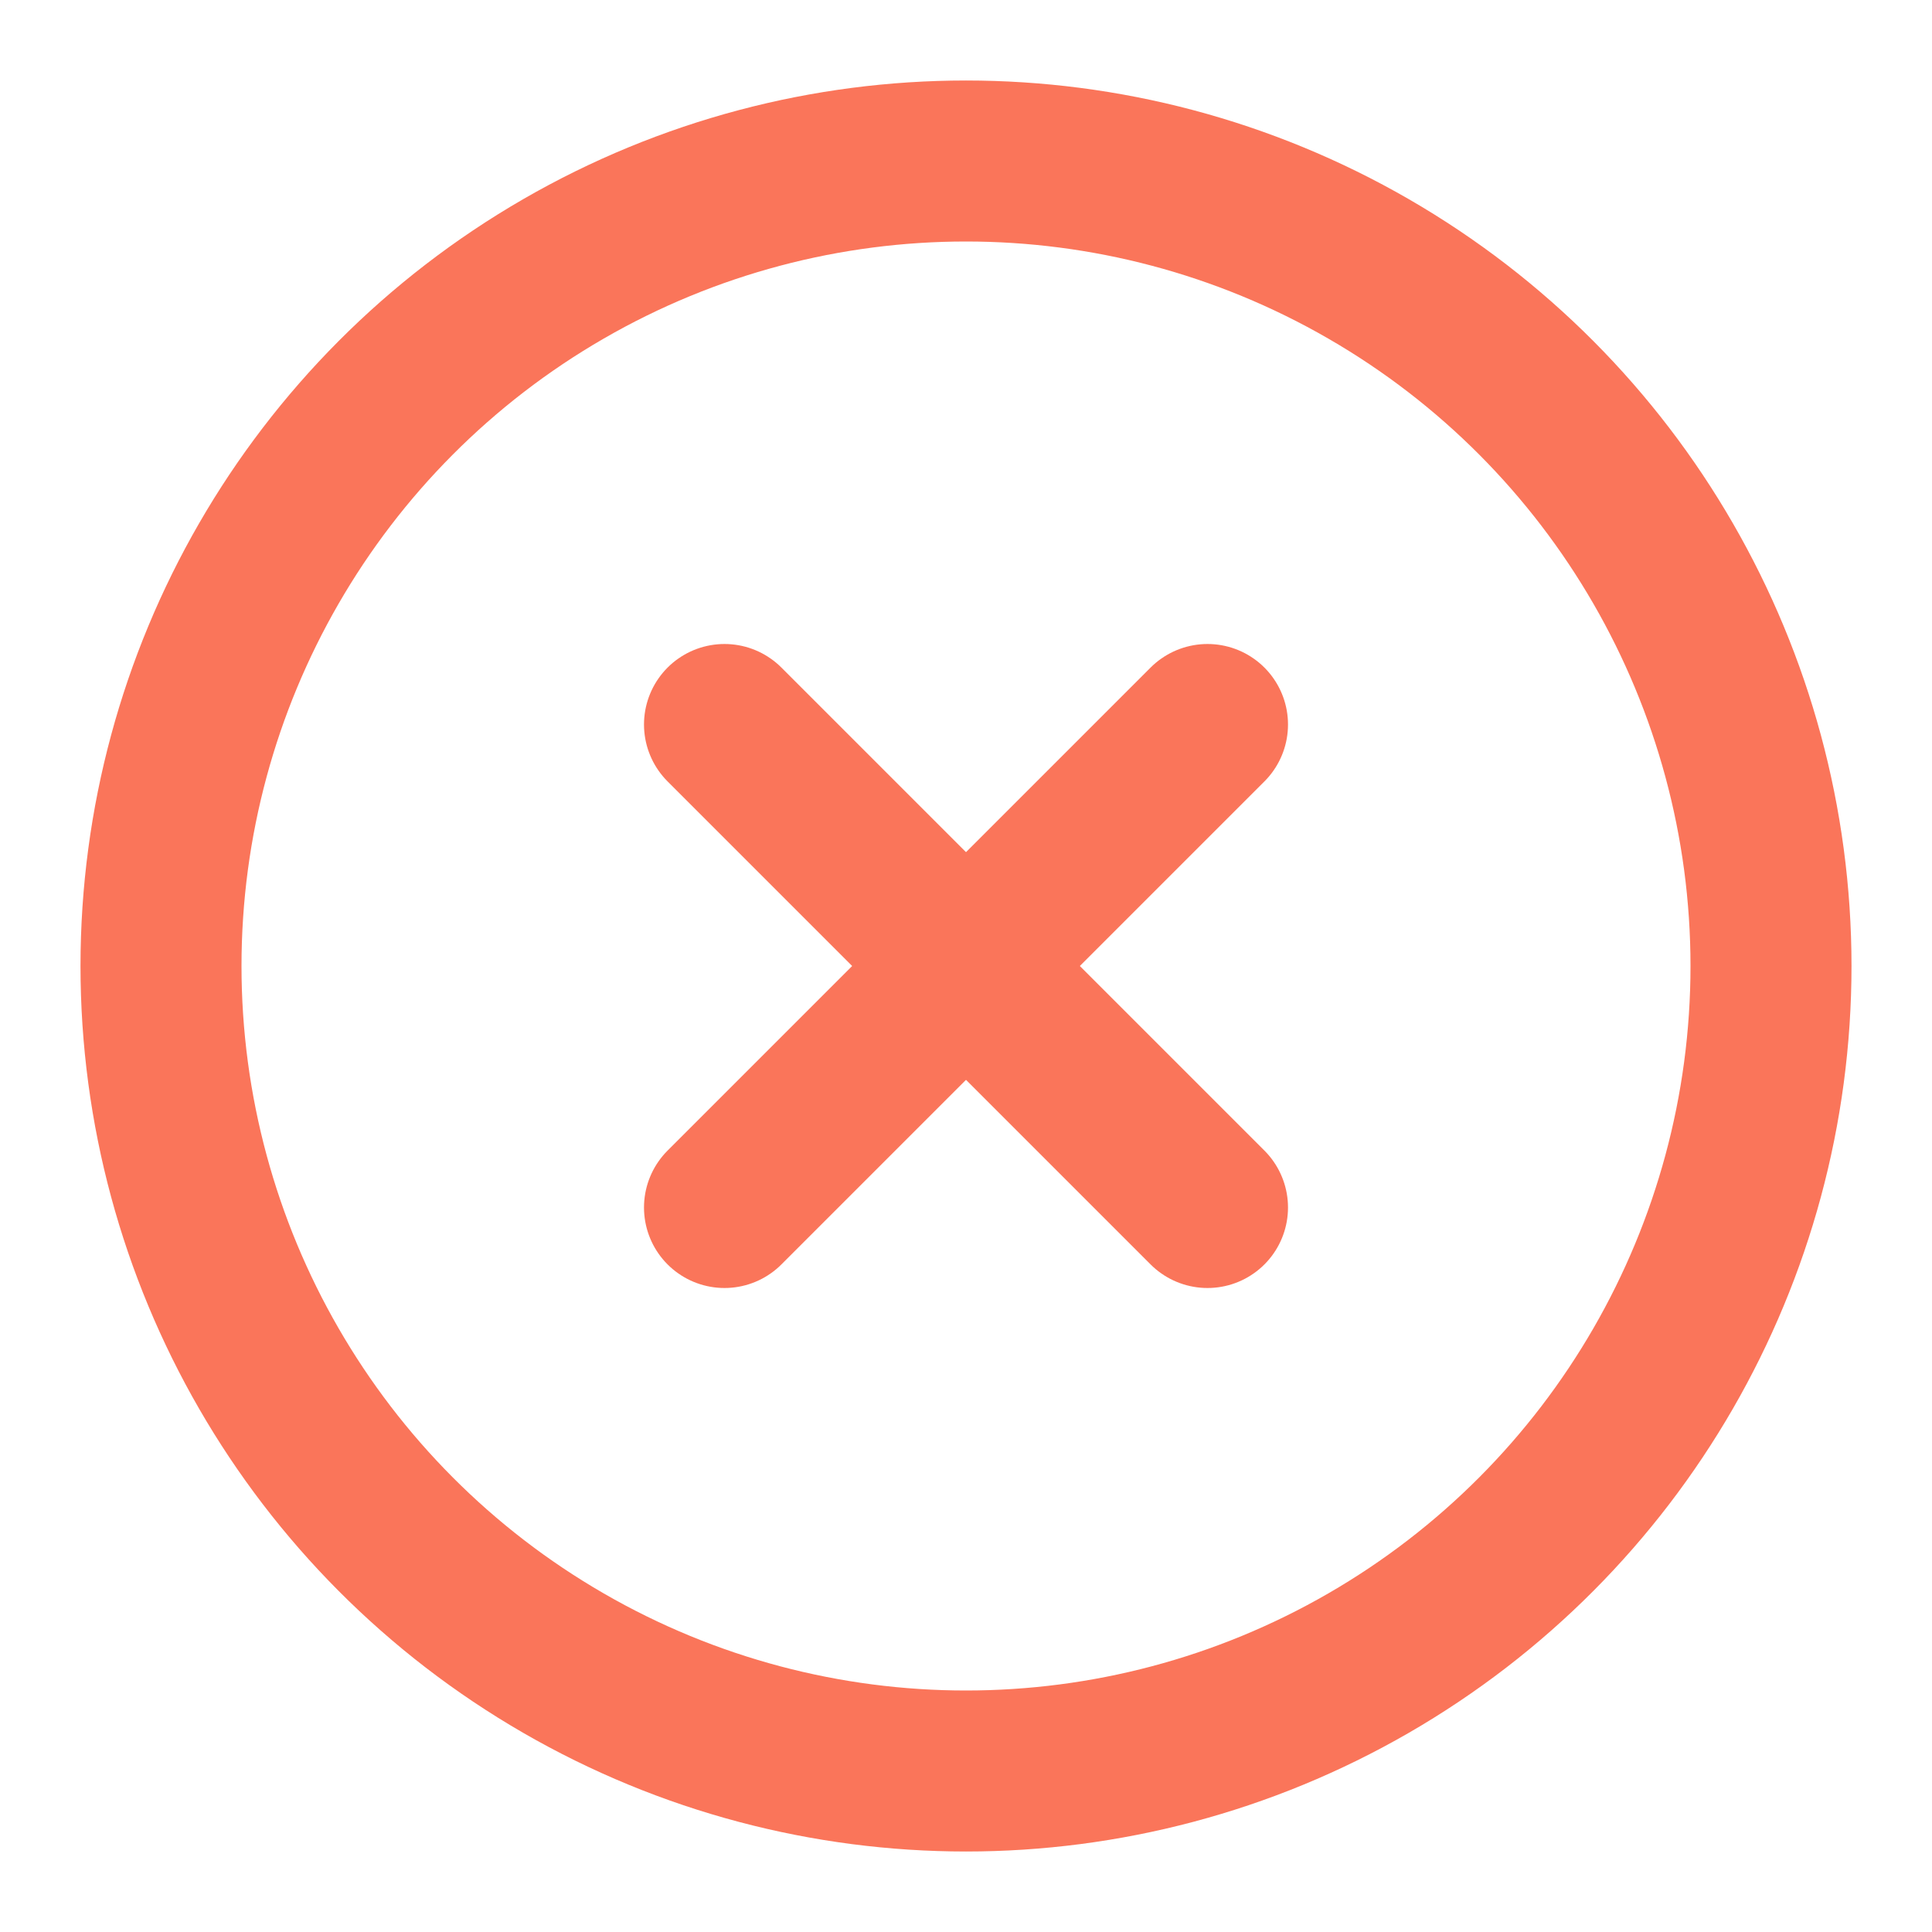 <svg xmlns="http://www.w3.org/2000/svg" width="24" height="24" viewBox="0 0 24 24" fill="none" stroke="#fa755a" stroke-width="2" stroke-linecap="round" stroke-linejoin="round" class="feather feather-x-circle"><circle cx="12" cy="12" r="10"></circle><line x1="15" y1="9" x2="9" y2="15"></line><line x1="9" y1="9" x2="15" y2="15"></line></svg>